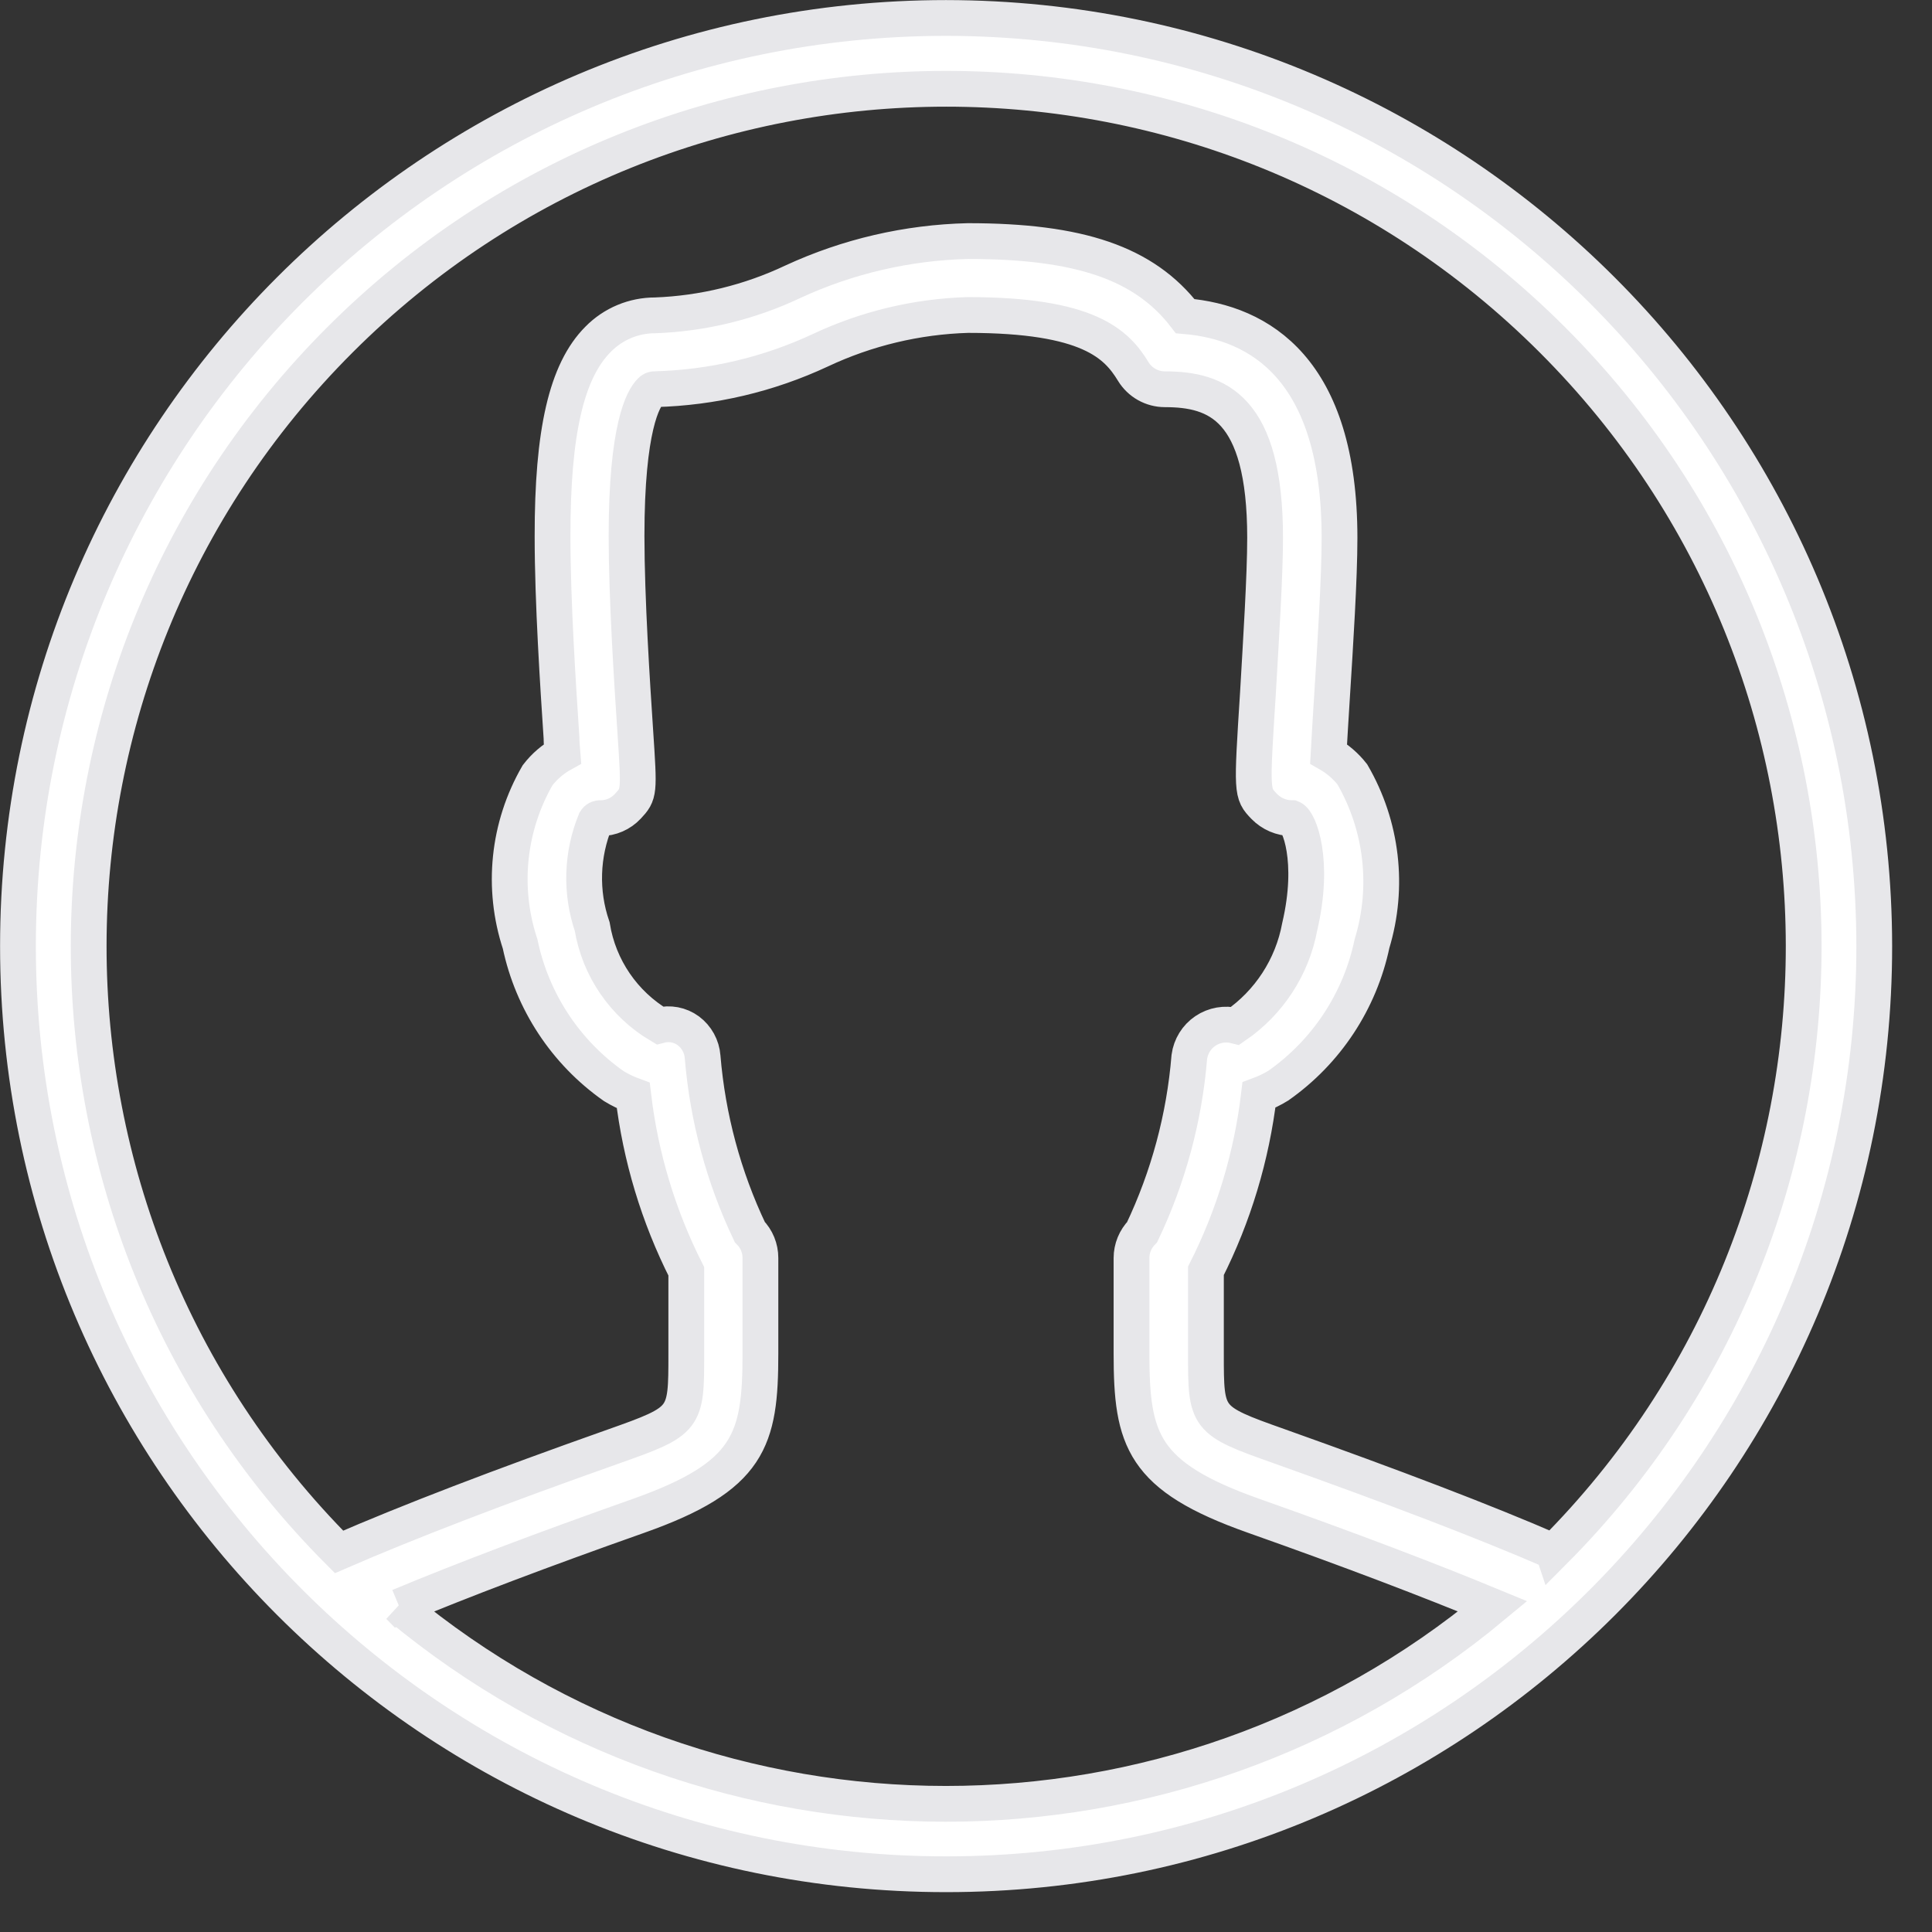 <?xml version="1.0" encoding="UTF-8"?>
<svg width="27px" height="27px" viewBox="0 0 27 27" version="1.1" xmlns="http://www.w3.org/2000/svg" xmlns:xlink="http://www.w3.org/1999/xlink">
    <rect x="0" y="0" width="27" height="27" fill="#333333" stroke="none"/>
    <title>icono_header_quien_eres_blanco</title>
    <g id="Page-1" stroke="none" stroke-width="1" fill="none" fill-rule="evenodd">
        <g id="icono_header_quien_eres_blanco" transform="translate(0.251, 0.251)" fill="#FFFFFF" fill-rule="nonzero" stroke="#E7E7EA" stroke-width="0.5">
            <path d="M12.97,0 C5.806,0.001 -0,5.808 0,12.972 C0,20.135 5.808,25.942 12.971,25.942 C20.135,25.942 25.942,20.135 25.942,12.971 C25.934,5.81 20.131,0.007 12.97,0 L12.97,0 Z M5.328,22.2 C6.213,21.831 7.312,21.414 8.668,20.935 C10.229,20.383 10.376,19.875 10.376,18.665 L10.376,17.329 C10.376,17.193 10.323,17.063 10.227,16.966 C9.861,16.197 9.638,15.367 9.568,14.518 C9.557,14.373 9.484,14.241 9.368,14.154 C9.253,14.07 9.106,14.042 8.968,14.079 C8.465,13.781 8.119,13.275 8.025,12.698 C7.86,12.216 7.877,11.69 8.071,11.219 C8.086,11.194 8.114,11.179 8.143,11.183 C8.287,11.183 8.424,11.123 8.522,11.018 C8.684,10.845 8.684,10.828 8.628,9.984 C8.582,9.289 8.506,8.127 8.505,7.241 C8.505,5.718 8.738,5.319 8.839,5.218 C8.855,5.197 8.88,5.186 8.906,5.188 C9.704,5.167 10.489,4.982 11.213,4.644 C11.859,4.34 12.561,4.172 13.275,4.151 C14.964,4.151 15.353,4.558 15.586,4.94 C15.68,5.095 15.848,5.189 16.029,5.189 C16.756,5.189 17.429,5.441 17.429,7.265 C17.429,7.795 17.371,8.704 17.329,9.434 C17.24,10.834 17.24,10.834 17.416,11.018 C17.518,11.123 17.658,11.183 17.804,11.183 C17.904,11.224 18.129,11.776 17.913,12.699 C17.809,13.262 17.485,13.76 17.013,14.084 C16.869,14.048 16.717,14.074 16.594,14.157 C16.471,14.24 16.39,14.372 16.37,14.519 C16.301,15.368 16.077,16.198 15.711,16.967 C15.616,17.064 15.562,17.194 15.562,17.33 L15.562,18.663 C15.562,19.872 15.71,20.381 17.27,20.933 C18.628,21.413 19.727,21.833 20.61,22.198 C16.18,25.878 9.756,25.878 5.326,22.198 L5.328,22.2 Z M21.455,21.431 C20.485,21.01 19.228,20.531 17.617,19.957 C16.602,19.598 16.602,19.58 16.602,18.666 L16.602,17.509 C16.991,16.74 17.241,15.908 17.343,15.052 C17.438,15.017 17.529,14.973 17.615,14.92 C18.287,14.448 18.754,13.739 18.923,12.936 C19.164,12.144 19.064,11.287 18.648,10.571 C18.557,10.455 18.444,10.357 18.316,10.284 C18.328,10.066 18.346,9.774 18.363,9.502 C18.41,8.757 18.469,7.83 18.469,7.267 C18.469,4.907 17.354,4.256 16.312,4.167 C15.741,3.425 14.834,3.118 13.277,3.118 C12.431,3.138 11.598,3.331 10.83,3.686 C10.228,3.971 9.574,4.131 8.908,4.156 C8.607,4.155 8.319,4.275 8.108,4.49 C7.666,4.933 7.469,5.783 7.471,7.247 C7.471,8.166 7.549,9.347 7.596,10.058 C7.596,10.14 7.606,10.215 7.611,10.283 C7.475,10.358 7.357,10.46 7.262,10.583 C6.848,11.299 6.759,12.157 7.018,12.942 C7.187,13.745 7.654,14.455 8.326,14.927 C8.412,14.98 8.504,15.024 8.599,15.059 C8.7,15.915 8.951,16.747 9.34,17.516 L9.34,18.672 C9.34,19.587 9.34,19.604 8.324,19.963 C6.718,20.531 5.461,21.014 4.487,21.437 C-0.184,16.754 -0.177,9.172 4.502,4.496 C9.181,-0.179 16.763,-0.179 21.442,4.496 C26.121,9.172 26.128,16.754 21.457,21.437 L21.455,21.431 Z" id="Trazado_9868"></path>
        </g>
    </g>
</svg>